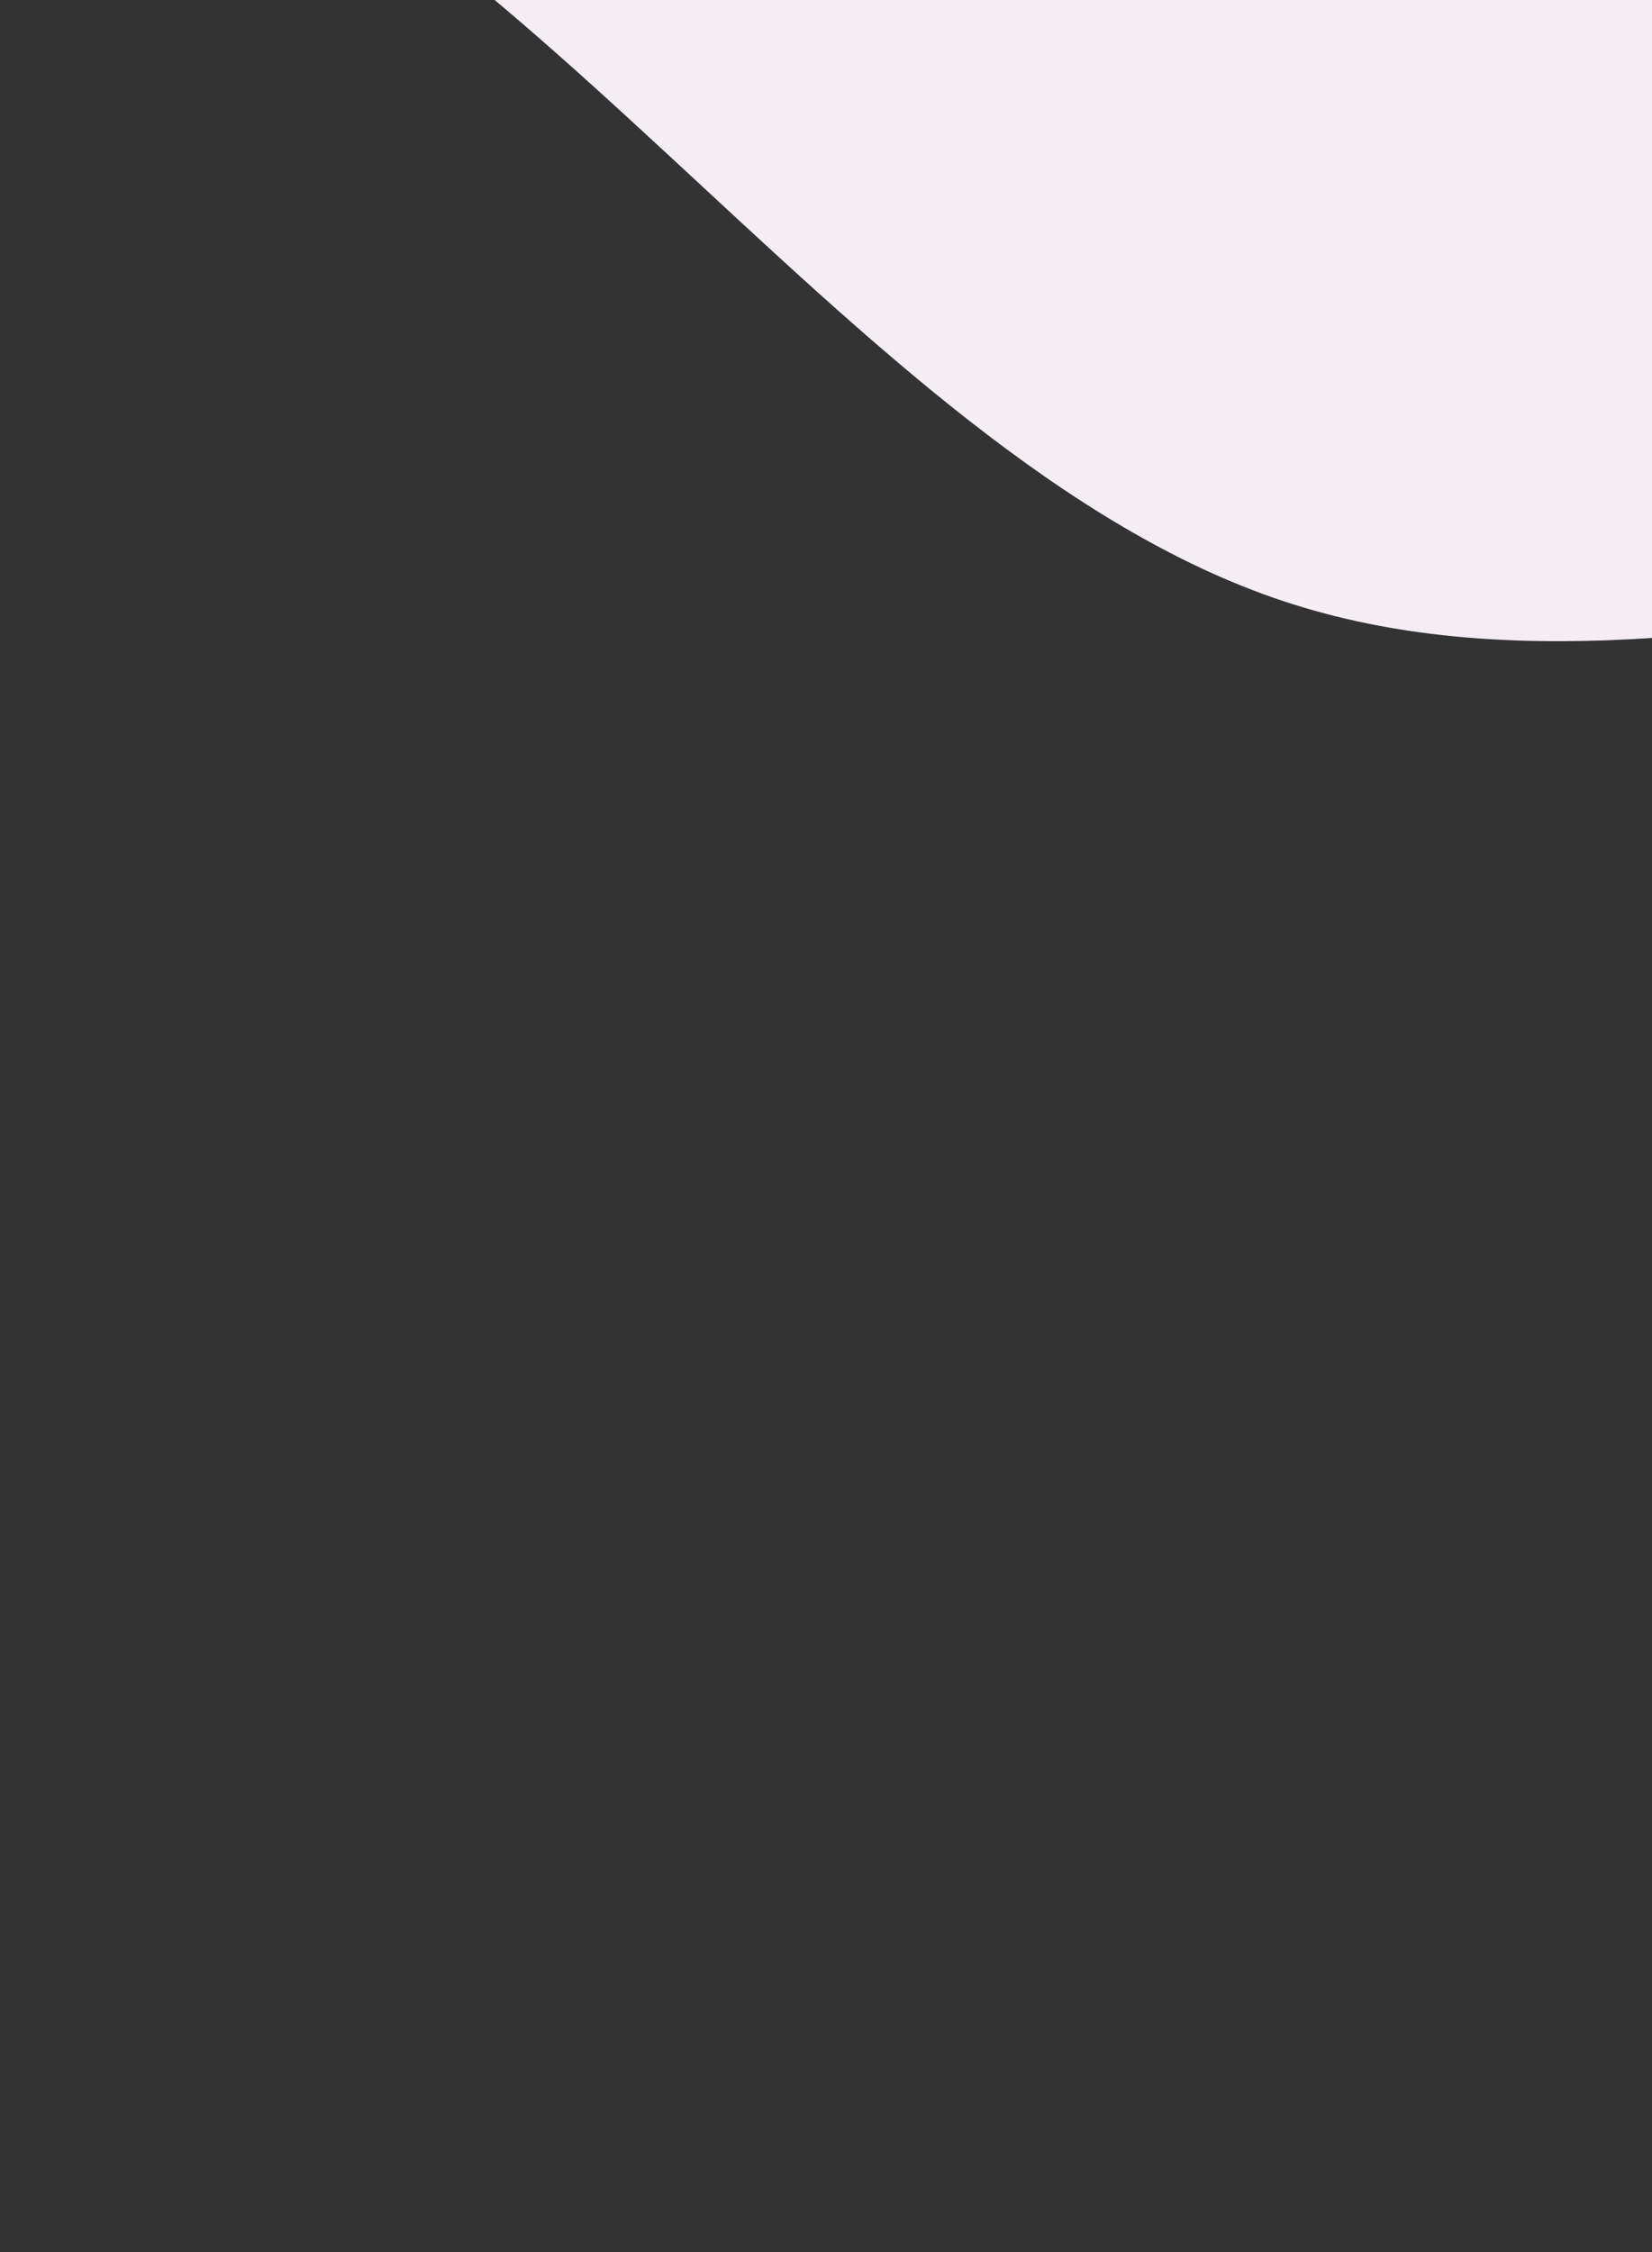 <svg width="430" height="586" viewBox="0 0 430 586" fill="none" xmlns="http://www.w3.org/2000/svg">
<rect x="0" y="0" width="430" height="586" fill="#333333" stroke="none"/>
<path fill-rule="evenodd" clip-rule="evenodd" d="M979.998 585.877L938.131 493.141C896.264 400.404 812.53 214.932 700.657 163.459C588.785 111.986 448.775 194.512 334.089 156.438C219.403 118.365 130.041 -40.307 12.541 -64.981C-104.958 -89.654 -250.596 19.672 -323.415 74.335L-396.234 128.998L-311.82 -273L-253.07 -260.663C-194.32 -248.327 -76.82 -223.653 40.679 -198.98C158.179 -174.307 275.679 -149.633 393.179 -124.96C510.679 -100.287 628.178 -75.614 745.678 -50.94C863.178 -26.267 980.678 -1.594 1039.43 10.743L1098.18 23.08L979.998 585.877Z" fill="#F5EDF4"/>
</svg>
